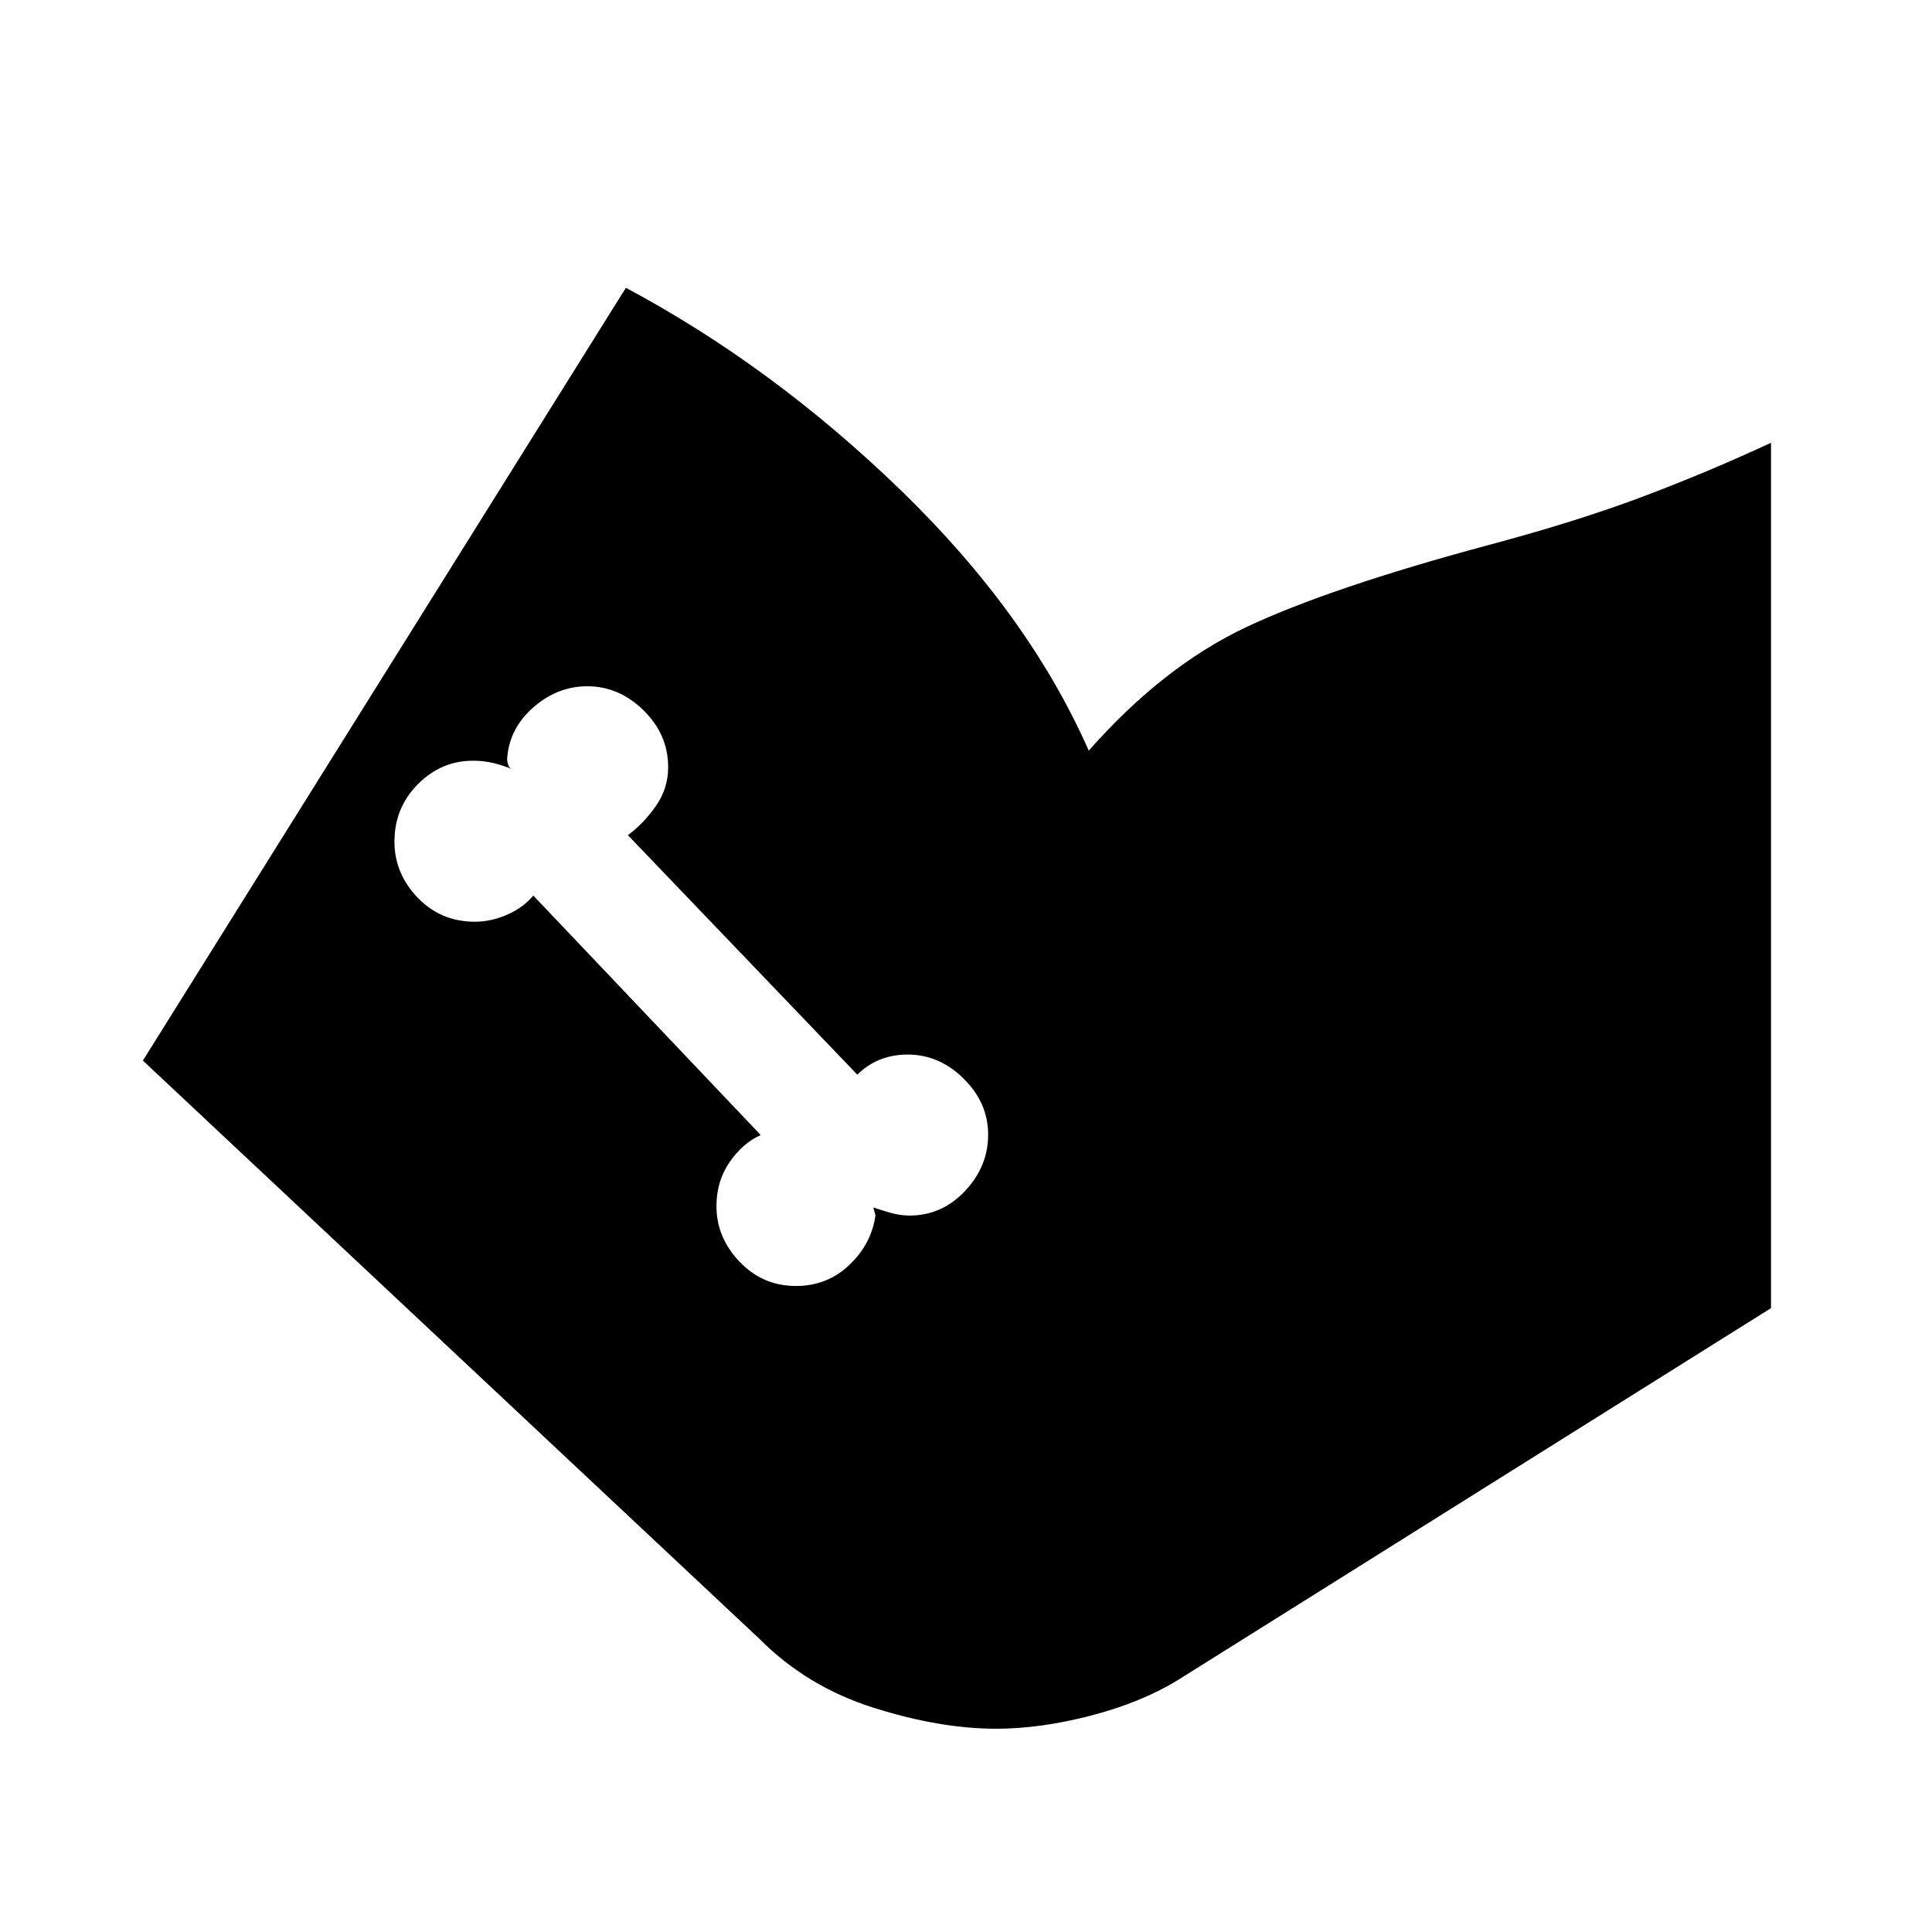 <svg xmlns="http://www.w3.org/2000/svg" width="48" height="48" viewBox="0 -960 960 960"><path d="m71-433 240-384q73 39 136.5 100.5T541-587q37-42 78.5-61.5T739-689q45-12 78-24.5t63-26.5v430L585.18-125.12Q567-114 541.96-107.5 516.93-101 495-101q-28 0-61.08-10.48Q400.84-121.95 377-146L71-433Zm324.5 112q15.5 0 26.5-10.42 11-10.43 13-24.58 0-.5-.5-2t-.5-2q3 1 8 2.5t10 1.5q16 0 27.5-12.19 11.5-12.2 11.5-28Q491-412 478.86-424q-12.13-12-27.86-12-7.35 0-13.67 2.5Q431-431 426-426L312-545q8-6 14-14.63 6-8.62 6-19.22Q332-595 319.81-607q-12.2-12-28-12Q277-619 265-608.5 253-598 252-583q0 1.5.5 3t1.5 2q-5-2-9.5-3t-9.5-1q-15.76 0-27.38 11.69-11.62 11.7-11.62 28.5Q196-526 207.5-514q11.5 12 28.5 12 8 0 16-3.5t13-9.5l113 119q-9 4-15.5 13.5t-6.5 21.83q0 15.59 11.5 27.63t28 12.04Z"/></svg>